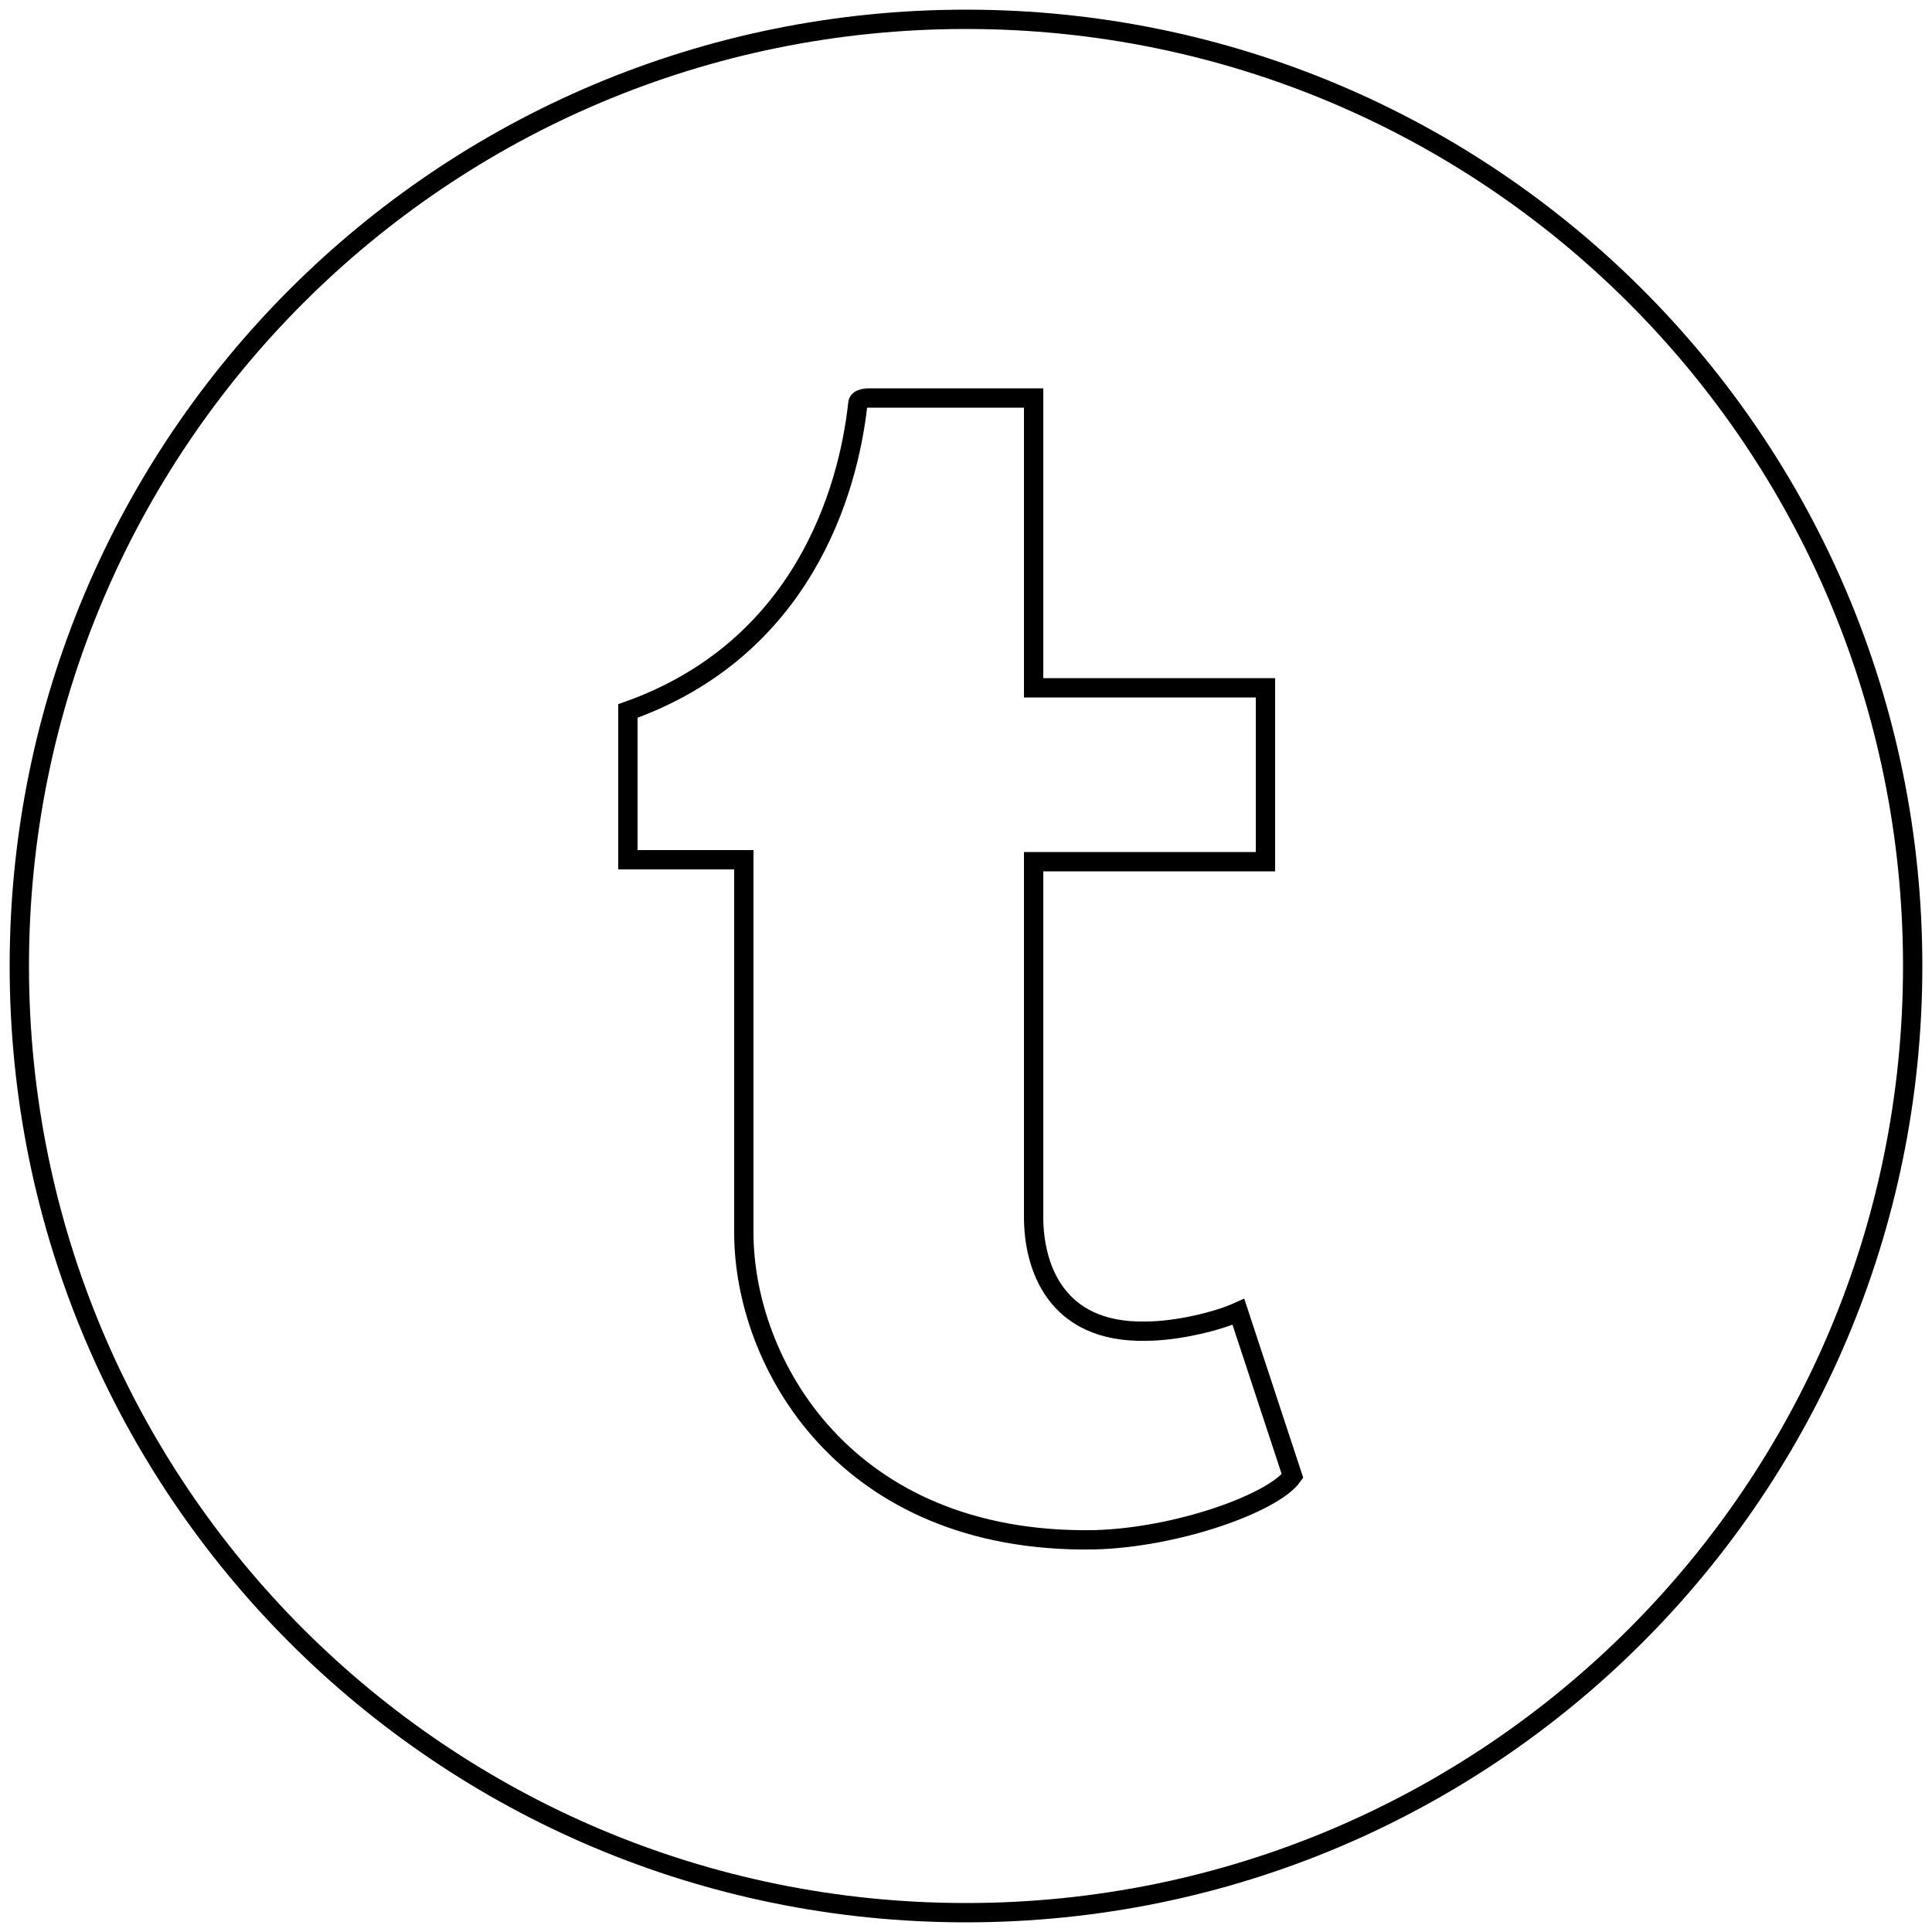 <svg xmlns="http://www.w3.org/2000/svg" version="1.1" x="0" y="0" viewBox="0 0 100 100" enable-background="new 0 0 100 100" xml:space="preserve"><path id="tumblr" fill="none" stroke="#000000" stroke-miterlimit="10" d="M50 1C22.9 1 1 22.9 1 50c0 27.1 21.9 49 49 49s49-21.9 49-49C99 22.9 77.1 1 50 1zM56.6 79.7c-12.9 0.2-18.1-9.2-18.1-15.9V44.5h-6v-7.7c9-3.2 11.4-11.3 11.9-15.9 0-0.3 0.5-0.3 0.6-0.3 0.1 0 8.5 0 8.5 0v15h12v9h-12v18.4c0 2.5 1.1 6 5.8 5.9 1.6 0 3.7-0.5 4.8-1l2.8 8.5C65.9 77.8 60.9 79.6 56.6 79.7z"/></svg>
